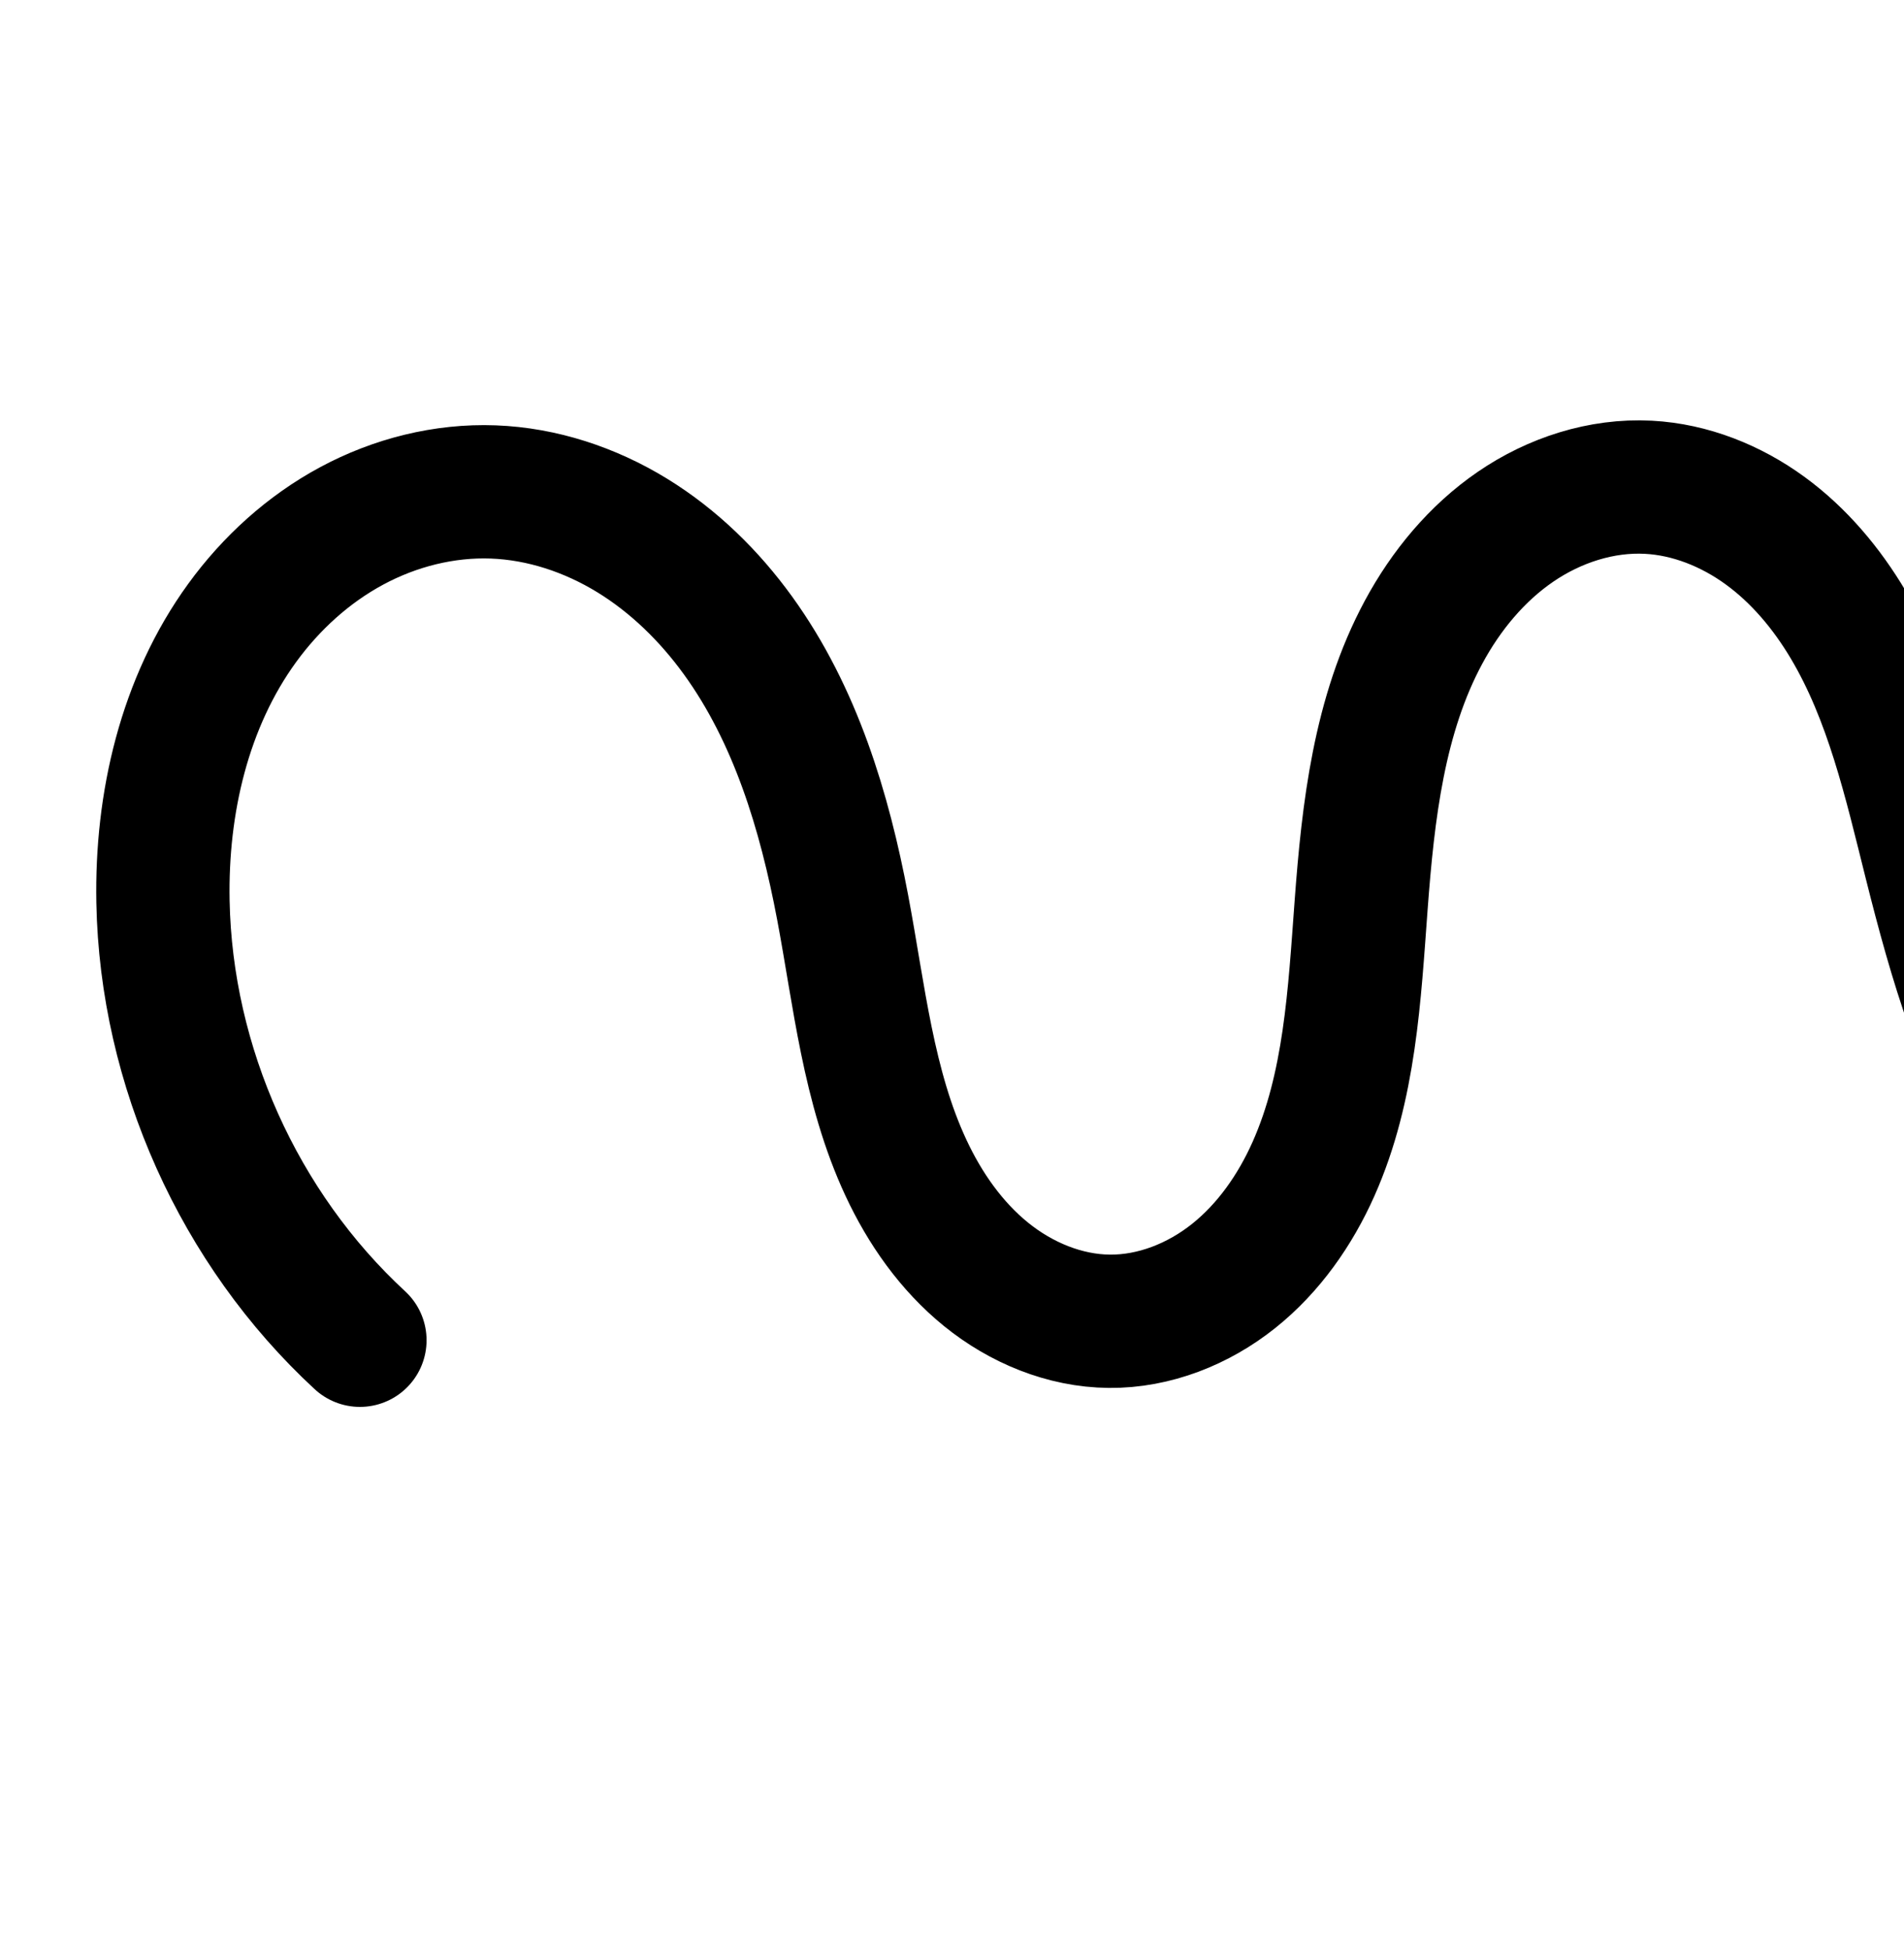 <?xml version="1.0" encoding="UTF-8" standalone="no"?>
<!-- Created with Inkscape (http://www.inkscape.org/) -->

<svg
   xmlns:dc="http://purl.org/dc/elements/1.1/"
   xmlns:cc="http://creativecommons.org/ns#"
   xmlns:rdf="http://www.w3.org/1999/02/22-rdf-syntax-ns#"
   xmlns:svg="http://www.w3.org/2000/svg"
   xmlns="http://www.w3.org/2000/svg"
   xmlns:sodipodi="http://sodipodi.sourceforge.net/DTD/sodipodi-0.dtd"
   xmlns:inkscape="http://www.inkscape.org/namespaces/inkscape"
   width="2000"
   height="2048"
   id="svg2992"
   version="1.1"
   inkscape:version="0.91 r13725"
   sodipodi:docname="randumaa.svg">
  <defs
     id="defs5498">
    <inkscape:path-effect
       effect="spiro"
       id="path-effect3006"
       is_visible="true" />
    <inkscape:path-effect
       effect="spiro"
       id="path-effect4141-37"
       is_visible="true" />
    <inkscape:path-effect
       effect="spiro"
       id="path-effect4141-37-3"
       is_visible="true" />
    <inkscape:path-effect
       effect="spiro"
       id="path-effect4141-37-3-0"
       is_visible="true" />
    <inkscape:path-effect
       effect="spiro"
       id="path-effect4141-37-3-0-9"
       is_visible="true" />
    <inkscape:path-effect
       effect="spiro"
       id="path-effect4141-37-3-0-9-1"
       is_visible="true" />
    <inkscape:path-effect
       effect="spiro"
       id="path-effect4141-37-3-0-9-8"
       is_visible="true" />
    <inkscape:path-effect
       effect="spiro"
       id="path-effect4141-37-3-0-9-8-9"
       is_visible="true" />
    <inkscape:path-effect
       effect="spiro"
       id="path-effect4141-37-3-0-9-5"
       is_visible="true" />
    <inkscape:path-effect
       effect="spiro"
       id="path-effect4141-37-3-0-9-84"
       is_visible="true" />
    <inkscape:path-effect
       effect="spiro"
       id="path-effect4141-37-3-0-9-84-7"
       is_visible="true" />
    <inkscape:path-effect
       effect="spiro"
       id="path-effect4141-37-3-0-9-4"
       is_visible="true" />
    <inkscape:path-effect
       effect="spiro"
       id="path-effect4141-37-3-0-9-3"
       is_visible="true" />
    <inkscape:path-effect
       effect="spiro"
       id="path-effect4141-37-3-0-9-3-7"
       is_visible="true" />
    <inkscape:path-effect
       effect="spiro"
       id="path-effect4141-37-3-0-9-3-3"
       is_visible="true" />
    <inkscape:path-effect
       effect="spiro"
       id="path-effect4141-37-3-0-9-3-3-2"
       is_visible="true" />
    <inkscape:path-effect
       effect="spiro"
       id="path-effect4141-37-3-0-9-3-1"
       is_visible="true" />
    <inkscape:path-effect
       effect="spiro"
       id="path-effect4141-37-3-0-9-3-1-7"
       is_visible="true" />
  </defs>
  <sodipodi:namedview
     inkscape:window-height="843"
     inkscape:window-width="1600"
     inkscape:pageshadow="2"
     inkscape:pageopacity="0.0"
     borderopacity="1.0"
     bordercolor="#666666"
     pagecolor="#ffffff"
     id="base"
     showgrid="true"
     showguides="true"
     inkscape:guide-bbox="true"
     inkscape:zoom="0.125"
     inkscape:cx="2358.1275"
     inkscape:cy="492.27073"
     inkscape:window-x="1600"
     inkscape:window-y="0"
     inkscape:current-layer="layer1"
     inkscape:window-maximized="1">
    <sodipodi:guide
       orientation="horizontal"
       position="0,600"
       id="guide5596" />
    <inkscape:grid
       type="xygrid"
       id="grid3769"
       empspacing="3"
       visible="true"
       enabled="true"
       snapvisiblegridlinesonly="true"
       spacingx="4px"
       units="px"
       dotted="true"
       spacingy="4px" />
    <sodipodi:guide
       orientation="0,1"
       position="-1040,1600"
       id="guide2985" />
  </sodipodi:namedview>
  <g
     inkscape:label="Layer 1"
     inkscape:groupmode="layer"
     id="layer1"
     transform="translate(0,1048)">
    <path
       style="fill:none;fill-rule:evenodd;stroke:#000000;stroke-width:140;stroke-linecap:round;stroke-linejoin:round;stroke-miterlimit:4;stroke-dasharray:none;stroke-opacity:1"
       d="m 2387.307,-542.493 c 107.649,22.194 207.334,81.294 278.461,165.091 71.127,83.796 113.246,191.759 117.656,301.583 4.353,108.408 -29.218,219.997 -101.709,300.721 -36.246,40.362 -81.743,72.6 -132.405,91.994 -50.663,19.394 -106.453,25.763 -159.953,16.786 -52.144,-8.75 -101.411,-31.858 -143.541,-63.806 -42.13,-31.948 -77.282,-72.562 -105.723,-117.135 -56.882,-89.145 -86.674,-192.564 -112.37,-295.14 -21.479,-85.743 -41.232,-173.644 -86.391,-249.63 -22.579,-37.993 -51.519,-72.609 -87.228,-98.65 -35.709,-26.041 -78.422,-43.23 -122.556,-45.565 -49.335,-2.61 -98.801,13.528 -139.567,41.436 -40.766,27.908 -73.102,67.115 -96.55,110.6 -46.896,86.97 -58.337,188.185 -65.671,286.721 -7.007,94.145 -11.629,190.97 -50.051,277.203 -19.211,43.117 -47,82.961 -83.898,112.4 -36.898,29.439 -83.278,47.964 -130.479,47.556 -47.072,-0.407 -92.958,-19.596 -129.532,-49.232 C 999.225,260.803 971.545,221.201 951.646,178.539 911.848,93.216 902.605,-2.54 885.123,-95.051 866.032,-196.083 835.495,-297.261 775.231,-380.569 c -30.132,-41.654 -67.562,-78.354 -111.405,-105.201 -43.843,-26.847 -94.215,-43.628 -145.589,-45.552 -51.591,-1.933 -103.395,11.192 -148.852,35.666 -45.457,24.474 -84.604,60.089 -114.961,101.848 -60.715,83.518 -85.178,189.521 -83.229,292.757 3.265,172.945 79.78,343.326 206.877,460.66"
       id="path4139-9-6-5-3-6"
       inkscape:path-effect="#path-effect4141-37-3-0-9-3"
       inkscape:original-d="m 2387.3069,-542.49349 c -15.5207,188.15091 402.481,262.73278 396.1166,466.674079 -5.9089,189.345681 -204.9517,420.536321 -394.0679,409.500731 -198.9468,-11.60925 -296.2274,-209.31653 -361.6334,-476.08069 -43.6319,-157.31584 -131.9515,-397.31706 -296.1753,-393.84502 -177.4689,3.75206 -205.513,289.62453 -301.788,438.756682 C 1337.3916,45.591435 1335.6174,337.24069 1165.331,339.67149 992.94719,342.13222 930.35522,199.78427 885.12335,-95.051173 845.59889,-288.54982 708.23856,-533.26909 518.2374,-531.32258 333.98514,-529.43496 194.77401,-283.79822 171.19465,-101.0512 149.65443,65.891851 378.07173,359.6087 378.07173,359.6087"
       inkscape:connector-curvature="0"
       sodipodi:nodetypes="caacaaacaac" />
    <path
       style="color:#000000;font-style:normal;font-variant:normal;font-weight:normal;font-stretch:normal;font-size:medium;line-height:normal;font-family:sans-serif;text-indent:0;text-align:start;text-decoration:none;text-decoration-line:none;text-decoration-style:solid;text-decoration-color:#000000;letter-spacing:normal;word-spacing:normal;text-transform:none;direction:ltr;block-progression:tb;writing-mode:lr-tb;baseline-shift:baseline;text-anchor:start;white-space:normal;clip-rule:nonzero;display:inline;overflow:visible;visibility:visible;opacity:1;isolation:auto;mix-blend-mode:normal;color-interpolation:sRGB;color-interpolation-filters:linearRGB;solid-color:#000000;solid-opacity:1;fill:#000000;fill-opacity:1;fill-rule:evenodd;stroke:none;stroke-width:140;stroke-linecap:round;stroke-linejoin:round;stroke-miterlimit:4;stroke-dasharray:none;stroke-dashoffset:0;stroke-opacity:1;color-rendering:auto;image-rendering:auto;shape-rendering:auto;text-rendering:auto;enable-background:accumulate"
       d="m 2483.561,1019.311 a 70.007,70.007 0 0 0 -14.389,138.754 c 91.95,18.958 178.474,70.256 239.228,141.832 60.754,71.576 97.313,165.284 101.08,259.092 3.697,92.067 -25.605,186.286 -83.848,251.143 -29.169,32.482 -65.808,58.254 -105.35,73.391 -39.417,15.089 -83.006,19.894 -123.344,13.125 -39.404,-6.612 -78.685,-24.655 -112.828,-50.547 -34.308,-26.017 -64.266,-60.233 -89.01,-99.012 -49.638,-77.792 -78.185,-173.532 -103.477,-274.496 -21.197,-84.617 -41.426,-179.722 -94.117,-268.383 -26.459,-44.522 -61.137,-86.614 -106.16,-119.447 -45.332,-33.058 -100.248,-55.741 -160.102,-58.908 -67.002,-3.545 -130.642,17.865 -182.809,53.578 -51.744,35.424 -90.755,83.459 -118.621,135.137 -55.407,102.754 -66.395,214.377 -73.865,314.748 -7.102,95.416 -12.84,183.564 -44.184,253.91 -15.522,34.838 -37.394,65.249 -63.615,86.17 -25.735,20.532 -57.726,32.524 -86.217,32.277 -28.444,-0.246 -60.26,-12.71 -86.066,-33.621 -26.298,-21.31 -48.383,-51.939 -64.785,-87.103 -33.072,-70.903 -42.896,-160.251 -61.178,-256.998 -20.037,-106.035 -52.502,-217.53 -121.959,-313.547 -34.823,-48.138 -78.626,-91.453 -131.566,-123.871 -53.128,-32.533 -114.65,-53.376 -179.523,-55.807 -65.19,-2.443 -128.851,13.937 -184.656,43.982 -55.646,29.96 -102.34,72.725 -138.396,122.322 -72.022,99.07 -98.772,220.046 -96.598,335.238 3.638,192.714 87.759,380.028 229.383,510.774 a 70.007,70.007 0 1 0 94.965,-102.867 C 408.986,1836.253 340.073,1682.804 337.182,1529.627 c -1.723,-91.28 20.453,-182.309 69.861,-250.274 24.659,-33.92 56.256,-62.386 91.525,-81.375 35.11,-18.903 75.057,-28.773 113.049,-27.35 37.873,1.419 77.097,14.136 111.654,35.297 34.745,21.276 65.803,51.364 91.244,86.533 51.07,70.599 79.679,161.459 97.824,257.486 16.681,88.275 25.343,190.441 71.867,290.184 23.396,50.159 56.672,98.732 103.521,136.695 a 70.007,70.007 0 0 0 0,0 c 47.342,38.362 107.298,64.274 172.998,64.842 65.911,0.57 126.68,-24.489 174.74,-62.834 47.574,-37.957 81.282,-87.234 104.182,-138.629 45.501,-102.12 49.005,-207.621 55.918,-300.496 7.197,-96.7 19.092,-187.507 57.477,-258.693 19.03,-35.292 44.692,-65.669 74.48,-86.062 29.365,-20.103 64.656,-30.971 96.324,-29.295 28.415,1.504 58.923,13.197 85.01,32.221 26.396,19.249 49.6,46.39 68.299,77.853 37.626,63.311 56.903,144.008 78.664,230.877 a 70.007,70.007 0 0 0 0,0 c 26.1,104.19 57.136,215.286 121.262,315.783 32.138,50.366 72.485,97.379 122.436,135.258 50.116,38.004 109.37,66.177 174.254,77.064 66.662,11.186 134.655,3.252 196.562,-20.447 61.783,-23.651 116.141,-62.356 159.463,-110.598 86.74,-96.591 124.579,-225.55 119.57,-350.299 -5.053,-125.841 -52.732,-248.057 -134.232,-344.074 -81.5,-96.017 -194.345,-162.918 -317.693,-188.35 a 70.007,70.007 0 0 0 -13.881,-1.639 z"
       id="path4139-9-6-5-3-6-5"
       inkscape:connector-curvature="0" />
    <path
       style="fill:none;fill-rule:evenodd;stroke:#000000;stroke-width:70;stroke-linecap:round;stroke-linejoin:round;stroke-miterlimit:4;stroke-dasharray:none;stroke-opacity:1"
       d="m -1124.693,-558.494 c 104.372,28.986 199.642,89.91 269.74,172.493 70.098,82.584 114.733,186.486 126.377,294.181 12.474,115.37 -14.491,237.316 -86.888,328.005 -36.198,45.345 -83.249,82.27 -136.706,104.826 -53.457,22.556 -113.288,30.482 -170.474,20.669 -55.44,-9.513 -107.469,-35.407 -151.055,-70.965 -43.585,-35.558 -78.948,-80.557 -106.716,-129.475 -55.535,-97.838 -80.593,-209.573 -103.863,-319.64 -18.651,-88.221 -37.277,-178.37 -82.692,-256.269 -22.708,-38.95 -52.114,-74.395 -88.496,-101.024 -36.381,-26.629 -79.965,-44.157 -124.987,-46.551 -50.32,-2.676 -100.796,13.743 -142.351,42.246 -41.555,28.503 -74.451,68.609 -98.056,113.129 -47.211,89.04 -57.331,192.68 -61.381,293.381 -4.072,101.259 -3.408,205.388 -40.343,299.759 -18.467,47.185 -46.539,91.247 -85.158,124.051 -38.619,32.804 -88.258,53.731 -138.927,53.349 -50.492,-0.381 -99.601,-21.869 -137.902,-54.773 -38.301,-32.903 -66.31,-76.633 -85.516,-123.331 -38.412,-93.396 -42.444,-196.656 -56.79,-296.619 -15.06,-104.939 -43.08,-210.545 -103.439,-297.699 -30.179,-43.577 -68.307,-81.996 -113.346,-109.947 -45.039,-27.951 -97.114,-45.192 -150.101,-46.626 -52.929,-1.432 -105.889,12.97 -151.973,39.044 -46.084,26.073 -85.344,63.583 -115.427,107.155 -60.167,87.144 -82.618,196.218 -79.643,302.073 5.004,177.999 80.66,353.049 206.877,478.66"
       id="path4139-9-6-5-3-6-56"
       inkscape:path-effect="#path-effect4141-37-3-0-9-3-3"
       inkscape:original-d="m -1124.6931,-558.4935 c -15.5207,188.15091 397.29898,262.63692 396.1166,466.67408 -1.16049,200.26102 -194.09434,464.28964 -394.0679,453.50072 -210.8443,-11.37542 -296.2274,-253.3165 -361.6334,-520.08068 -43.6319,-157.31584 -129.2733,-407.24661 -296.1753,-403.84502 -180.2274,3.67317 -207.7143,294.98562 -301.788,448.75668 -94.8975,155.117616 -82.6013,474.68772 -264.4279,477.15922 -183.7335,2.49742 -234.9758,-179.8872 -280.2077,-474.72268 -39.5244,-193.49865 -172.2547,-456.27445 -366.8859,-454.27141 -188.9597,1.94467 -323.4038,260.78606 -347.0427,448.27138 -21.7434,172.452378 206.877,478.65991 206.877,478.65991"
       inkscape:connector-curvature="0"
       sodipodi:nodetypes="caacaaacaac" />
    <path
       style="color:#000000;font-style:normal;font-variant:normal;font-weight:normal;font-stretch:normal;font-size:medium;line-height:normal;font-family:sans-serif;text-indent:0;text-align:start;text-decoration:none;text-decoration-line:none;text-decoration-style:solid;text-decoration-color:#000000;letter-spacing:normal;word-spacing:normal;text-transform:none;direction:ltr;block-progression:tb;writing-mode:lr-tb;baseline-shift:baseline;text-anchor:start;white-space:normal;clip-rule:nonzero;display:inline;overflow:visible;visibility:visible;opacity:1;isolation:auto;mix-blend-mode:normal;color-interpolation:sRGB;color-interpolation-filters:linearRGB;solid-color:#000000;solid-opacity:1;fill:#000000;fill-opacity:1;fill-rule:evenodd;stroke:none;stroke-width:70;stroke-linecap:round;stroke-linejoin:round;stroke-miterlimit:4;stroke-dasharray:none;stroke-dashoffset:0;stroke-opacity:1;color-rendering:auto;image-rendering:auto;shape-rendering:auto;text-rendering:auto;enable-background:accumulate"
       d="m -2992.816,791.689 c -59.903,-1.621 -118.876,14.558 -170.154,43.57 -51.19,28.963 -94.157,70.171 -126.994,117.73 -65.613,95.031 -88.96,211.468 -85.826,322.941 5.264,187.261 84.39,370.338 217.174,502.484 a 35.004,35.004 0 1 0 49.379,-49.615 c -119.649,-119.075 -191.837,-286.099 -196.58,-454.836 -2.818,-100.237 18.735,-201.946 73.457,-281.203 27.331,-39.584 62.884,-73.394 103.861,-96.578 40.889,-23.134 87.835,-35.763 133.791,-34.52 46.024,1.245 92.344,16.4 132.592,41.377 40.349,25.04 75.224,59.987 103.029,100.137 55.711,80.442 82.905,180.578 97.566,282.742 13.995,97.52 17.528,203.969 59.065,304.961 20.836,50.66 51.548,99.171 95.078,136.566 43.804,37.631 100.195,62.769 160.445,63.223 60.477,0.456 117.552,-24.043 161.852,-61.672 44.026,-37.397 74.933,-86.462 95.092,-137.971 40.17,-102.64 38.693,-210.965 42.721,-311.109 3.994,-99.325 14.417,-197.452 57.332,-278.391 21.376,-40.316 50.898,-75.948 86.93,-100.662 a 35.004,35.004 0 0 0 0,0 c 35.823,-24.571 79.194,-38.365 120.693,-36.158 37.172,1.977 74.636,16.758 106.174,39.842 31.69,23.195 58.192,54.837 78.932,90.41 41.595,71.346 60.011,157.552 78.686,245.881 23.33,110.352 48.718,225.822 107.668,329.678 29.516,52 67.422,100.479 115.029,139.318 47.708,38.922 104.984,67.656 167.26,78.342 64.292,11.032 130.63,2.133 190,-22.918 59.285,-25.015 110.809,-65.577 150.453,-115.238 79.297,-99.333 107.669,-230.254 94.332,-353.603 -12.413,-114.807 -59.764,-225.031 -134.49,-313.068 -74.727,-88.037 -175.794,-152.666 -287.059,-183.566 a 35.004,35.004 0 1 0 -18.73,67.447 c 97.48,27.072 186.953,84.288 252.422,161.418 65.469,77.13 107.389,174.712 118.264,275.295 11.611,107.39 -13.947,220.361 -79.443,302.406 -32.752,41.028 -75.332,74.319 -122.961,94.416 -47.544,20.061 -100.869,27.013 -150.947,18.42 -48.603,-8.34 -95.387,-31.395 -134.85,-63.59 -39.564,-32.277 -72.384,-73.795 -98.402,-119.633 -52.118,-91.82 -76.849,-199.819 -100.059,-309.602 -18.629,-88.114 -37.463,-182.206 -86.699,-266.658 -24.676,-42.326 -56.986,-81.576 -98.059,-111.639 -41.225,-30.174 -90.929,-50.448 -143.801,-53.26 -59.141,-3.145 -116.721,15.899 -164.008,48.334 -47.079,32.292 -83.347,76.873 -109.182,125.598 -51.506,97.142 -61.325,206.293 -65.43,308.369 -4.117,102.374 -4.265,202.309 -37.963,288.41 -16.775,42.862 -42.014,81.921 -75.225,110.131 -32.938,27.978 -75.143,45.333 -116.004,45.025 -40.733,-0.307 -82.562,-18.147 -115.359,-46.322 -33.071,-28.411 -58.378,-67.36 -75.955,-110.096 -35.288,-85.799 -39.817,-185.873 -54.514,-288.277 -15.458,-107.713 -44.304,-218.789 -109.311,-312.654 -32.553,-47.004 -73.934,-88.897 -123.662,-119.758 -49.83,-30.924 -107.66,-50.253 -167.611,-51.875 z"
       id="path4139-9-6-5-3-6-56-9"
       inkscape:connector-curvature="0" />
    <path
       style="fill:none;fill-rule:evenodd;stroke:#000000;stroke-width:200;stroke-linecap:round;stroke-linejoin:round;stroke-miterlimit:4;stroke-dasharray:none;stroke-opacity:1"
       d="m 5619.307,-558.494 c 107.649,22.194 207.334,81.294 278.461,165.091 71.127,83.796 113.246,191.759 117.656,301.583 4.353,108.408 -29.218,219.997 -101.709,300.721 -36.246,40.362 -81.743,72.6 -132.405,91.994 -50.663,19.394 -106.453,25.763 -159.953,16.786 -52.144,-8.75 -101.411,-31.858 -143.541,-63.806 -42.13,-31.948 -77.282,-72.562 -105.723,-117.135 -56.882,-89.145 -86.674,-192.564 -112.37,-295.14 -21.479,-85.743 -41.232,-173.644 -86.391,-249.63 -22.579,-37.993 -51.519,-72.609 -87.228,-98.65 -35.709,-26.041 -78.422,-43.23 -122.556,-45.565 -49.335,-2.61 -98.801,13.528 -139.567,41.436 -40.766,27.908 -73.102,67.115 -96.55,110.6 -46.896,86.97 -58.337,188.185 -65.671,286.721 -7.007,94.145 -11.629,190.97 -50.051,277.203 -19.211,43.117 -47,82.961 -83.898,112.4 -36.898,29.439 -83.278,47.964 -130.479,47.556 -47.072,-0.407 -92.958,-19.596 -129.532,-49.232 -36.574,-29.637 -64.254,-69.238 -84.153,-111.9 -39.798,-85.323 -49.042,-181.08 -66.523,-273.591 -19.091,-101.032 -49.629,-202.21 -109.892,-285.518 -30.132,-41.654 -67.562,-78.354 -111.405,-105.201 -43.843,-26.847 -94.215,-43.628 -145.589,-45.552 -51.591,-1.933 -103.395,11.192 -148.852,35.666 -45.458,24.474 -84.604,60.089 -114.961,101.848 -60.715,83.518 -85.178,189.521 -83.229,292.757 3.265,172.945 79.781,343.326 206.877,460.66"
       id="path4139-9-6-5-3-6-2"
       inkscape:path-effect="#path-effect4141-37-3-0-9-3-1"
       inkscape:original-d="m 5619.3069,-558.4935 c -15.5207,188.15091 402.481,262.73278 396.1166,466.67408 -5.9089,189.345682 -204.9517,420.53632 -394.0679,409.50073 -198.9468,-11.60925 -296.2274,-209.31653 -361.6334,-476.08069 -43.6319,-157.31584 -131.9515,-397.31706 -296.1753,-393.84502 -177.4689,3.75206 -205.513,289.62453 -301.788,438.75668 -92.3673,143.079152 -94.1415,434.7284 -264.4279,437.1592 -172.3838,2.46073 -234.9758,-139.88722 -280.2077,-434.72266 -39.5244,-193.49865 -176.8847,-438.21792 -366.8859,-436.27141 -184.2523,1.88762 -323.4634,247.52436 -347.0427,430.27138 -21.5403,166.943052 206.877,460.6599 206.877,460.6599"
       inkscape:connector-curvature="0"
       sodipodi:nodetypes="caacaaacaac" />
    <path
       style="color:#000000;font-style:normal;font-variant:normal;font-weight:normal;font-stretch:normal;font-size:medium;line-height:normal;font-family:sans-serif;text-indent:0;text-align:start;text-decoration:none;text-decoration-line:none;text-decoration-style:solid;text-decoration-color:#000000;letter-spacing:normal;word-spacing:normal;text-transform:none;direction:ltr;block-progression:tb;writing-mode:lr-tb;baseline-shift:baseline;text-anchor:start;white-space:normal;clip-rule:nonzero;display:inline;overflow:visible;visibility:visible;opacity:1;isolation:auto;mix-blend-mode:normal;color-interpolation:sRGB;color-interpolation-filters:linearRGB;solid-color:#000000;solid-opacity:1;fill:#000000;fill-opacity:1;fill-rule:evenodd;stroke:none;stroke-width:200;stroke-linecap:round;stroke-linejoin:round;stroke-miterlimit:4;stroke-dasharray:none;stroke-dashoffset:0;stroke-opacity:1;color-rendering:auto;image-rendering:auto;shape-rendering:auto;text-rendering:auto;enable-background:accumulate"
       d="m 6075.668,893.227 a 100.01,100.01 0 0 0 -20.555,198.221 c 85.222,17.57 166.107,65.523 222.416,131.861 56.309,66.339 90.484,153.941 93.975,240.885 3.416,85.064 -24.058,171.836 -76.193,229.893 l 0,0 c -26.137,29.105 -58.978,52.105 -93.754,65.418 -34.598,13.244 -72.957,17.379 -107.654,11.557 -33.944,-5.696 -68.946,-21.569 -99.666,-44.865 -30.956,-23.475 -58.687,-54.95 -81.846,-91.244 l 0,-0 c -46.533,-72.927 -74.549,-165.377 -99.668,-265.648 -21.076,-84.134 -41.508,-182.327 -97.428,-276.42 -28.122,-47.321 -65.257,-92.613 -114.272,-128.357 -49.456,-36.066 -109.605,-61.105 -176.195,-64.629 -74.573,-3.946 -144.287,19.723 -201.34,58.781 -56.449,38.645 -98.321,90.465 -128.08,145.654 -59.054,109.518 -69.846,225.602 -77.375,326.76 -7.142,95.96 -13.362,180.388 -41.672,243.926 a 100.01,100.01 0 0 0 0,0 c -13.941,31.29 -33.274,57.657 -54.92,74.928 -20.951,16.716 -46.776,25.907 -67.248,25.73 -20.461,-0.177 -46.248,-9.76 -67.439,-26.932 l 0,0 c -21.894,-17.741 -41.581,-44.527 -56.484,-76.478 -30.189,-64.723 -40.262,-151.324 -58.887,-249.887 -20.442,-108.18 -53.734,-224.097 -127.131,-325.561 -36.833,-50.917 -83.366,-97.066 -140.205,-131.871 a 100.01,100.01 0 0 0 -0,0 c -57.107,-34.969 -123.406,-57.553 -194.065,-60.201 l -0,0 c -71.018,-2.661 -139.762,15.114 -200.002,47.547 -60.012,32.311 -109.941,78.139 -148.439,131.096 -76.867,105.736 -104.597,233.129 -102.326,353.445 3.798,201.186 91.177,395.757 239.027,532.25 a 100.01,100.01 0 1 0 135.664,-146.953 c -106.343,-98.174 -171.995,-244.367 -174.727,-389.072 -1.626,-86.156 19.568,-170.769 64.131,-232.068 22.217,-30.561 50.58,-55.962 81.482,-72.6 30.675,-16.515 65.54,-24.99 97.703,-23.785 32.087,1.202 66.532,12.181 97.109,30.904 30.846,18.889 59.173,46.141 82.603,78.531 47.13,65.152 74.914,151.589 92.654,245.473 16.338,86.46 24.752,191.372 74.158,297.295 24.895,53.372 60.569,105.79 111.822,147.322 51.956,42.101 117.941,70.898 191.625,71.535 73.93,0.639 140.864,-27.223 193.709,-69.385 52.15,-41.607 88.395,-94.926 112.875,-149.869 48.534,-108.929 51.559,-218.149 58.432,-310.479 7.139,-95.913 19.229,-182.26 53.967,-246.682 17.137,-31.78 39.938,-58.375 65.022,-75.547 24.479,-16.758 53.696,-25.367 77.793,-24.092 21.678,1.147 46.955,10.486 68.918,26.502 22.404,16.338 43.15,40.276 60.186,68.941 34.398,57.879 53.47,135.49 75.352,222.842 26.273,104.881 57.842,219.269 125.072,324.631 33.722,52.849 76.297,102.605 129.6,143.025 53.539,40.6 117.072,70.942 187.416,82.746 72.303,12.133 145.525,3.528 212.252,-22.016 66.549,-25.476 124.704,-66.951 171.059,-118.57 92.846,-103.391 132.517,-239.797 127.227,-371.549 -5.329,-132.705 -55.392,-261.029 -141.338,-362.283 C 6344.06,992.63 6225.576,922.385 6095.5,895.566 a 100.01,100.01 0 0 0 -19.832,-2.34 z"
       id="path4139-9-6-5-3-6-2-0"
       inkscape:connector-curvature="0" />
  </g>
</svg>
